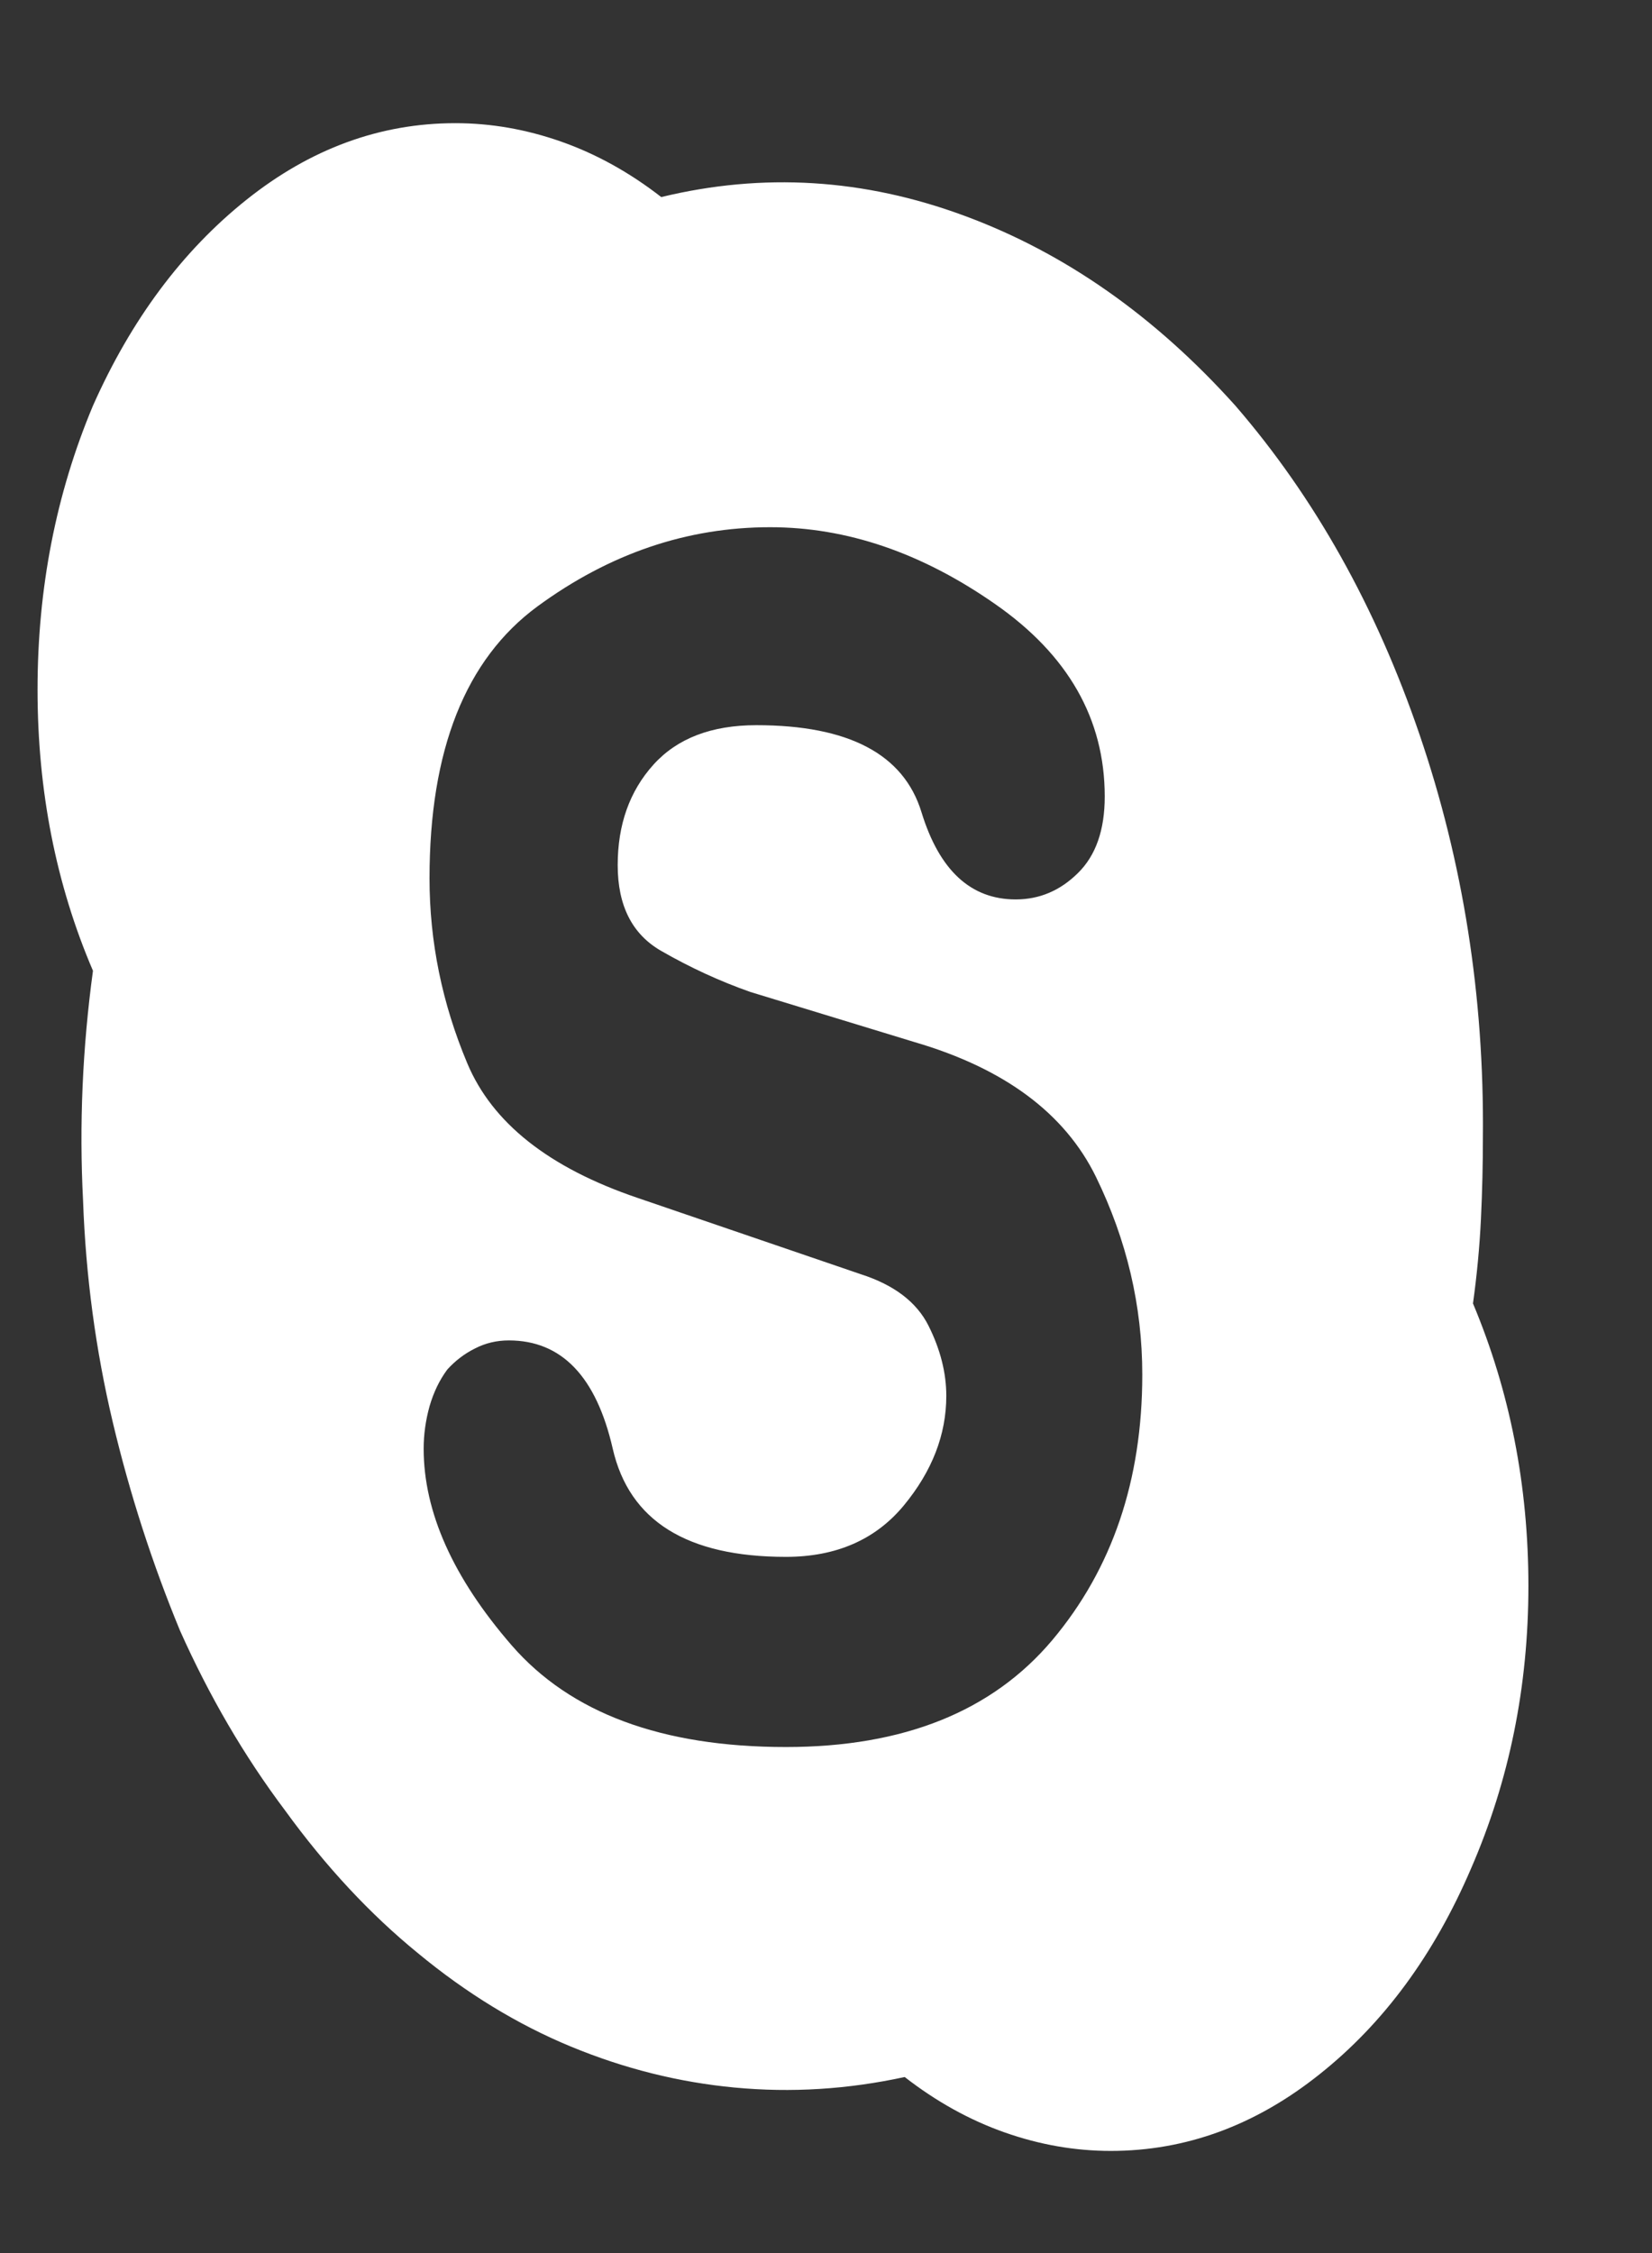 <svg width="11" height="15" viewBox="0 0 11 15" fill="none" xmlns="http://www.w3.org/2000/svg">
<rect x="0" y="0" width="11" height="15" fill="#333333" stroke="none"/>
<path d="M5.233 11.631C4.407 11.631 3.799 11.405 3.407 10.954C3.016 10.503 2.821 10.066 2.821 9.645C2.821 9.551 2.834 9.457 2.86 9.363C2.887 9.27 2.926 9.188 2.979 9.117C3.032 9.059 3.093 9.012 3.164 8.977C3.234 8.941 3.309 8.924 3.388 8.924C3.739 8.924 3.97 9.164 4.08 9.645C4.19 10.125 4.574 10.365 5.233 10.365C5.567 10.365 5.829 10.251 6.018 10.023C6.207 9.794 6.301 9.551 6.301 9.293C6.301 9.141 6.262 8.985 6.183 8.827C6.104 8.669 5.954 8.555 5.734 8.484L4.245 7.975C3.656 7.775 3.278 7.477 3.111 7.078C2.944 6.68 2.86 6.27 2.86 5.848C2.86 4.992 3.1 4.389 3.579 4.037C4.058 3.686 4.574 3.51 5.128 3.51C5.638 3.51 6.136 3.68 6.624 4.02C7.112 4.359 7.356 4.787 7.356 5.303C7.356 5.525 7.297 5.695 7.178 5.812C7.059 5.93 6.921 5.988 6.763 5.988C6.464 5.988 6.255 5.795 6.136 5.408C6.018 5.021 5.651 4.828 5.036 4.828C4.737 4.828 4.508 4.916 4.35 5.092C4.192 5.268 4.113 5.49 4.113 5.76C4.113 6.029 4.209 6.22 4.403 6.331C4.596 6.442 4.794 6.533 4.996 6.604L6.09 6.938C6.688 7.113 7.09 7.412 7.297 7.834C7.503 8.256 7.606 8.695 7.606 9.152C7.606 9.855 7.406 10.444 7.007 10.919C6.607 11.394 6.016 11.631 5.233 11.631ZM9.808 8.678C9.834 8.49 9.852 8.303 9.861 8.115C9.87 7.928 9.874 7.746 9.874 7.57C9.883 6.633 9.742 5.739 9.452 4.89C9.162 4.04 8.753 3.311 8.226 2.701C7.69 2.104 7.088 1.682 6.42 1.436C5.752 1.189 5.08 1.148 4.403 1.312C4.192 1.148 3.97 1.025 3.737 0.943C3.504 0.861 3.269 0.82 3.032 0.82C2.531 0.82 2.067 0.99 1.641 1.33C1.215 1.67 0.874 2.127 0.619 2.701C0.373 3.287 0.25 3.917 0.25 4.591C0.25 5.265 0.373 5.889 0.619 6.463C0.549 6.979 0.527 7.488 0.553 7.992C0.571 8.496 0.637 8.988 0.751 9.469C0.865 9.949 1.015 10.412 1.199 10.857C1.393 11.291 1.625 11.69 1.898 12.053C2.17 12.428 2.465 12.744 2.781 13.002C3.106 13.271 3.447 13.479 3.803 13.626C4.159 13.773 4.521 13.863 4.891 13.898C5.269 13.934 5.646 13.91 6.024 13.828C6.235 13.992 6.457 14.115 6.69 14.197C6.923 14.279 7.158 14.32 7.396 14.32C7.896 14.32 8.36 14.15 8.786 13.81C9.213 13.471 9.549 13.014 9.795 12.44C10.05 11.854 10.177 11.227 10.177 10.559C10.177 9.891 10.054 9.264 9.808 8.678Z" fill="white"/>
</svg>

